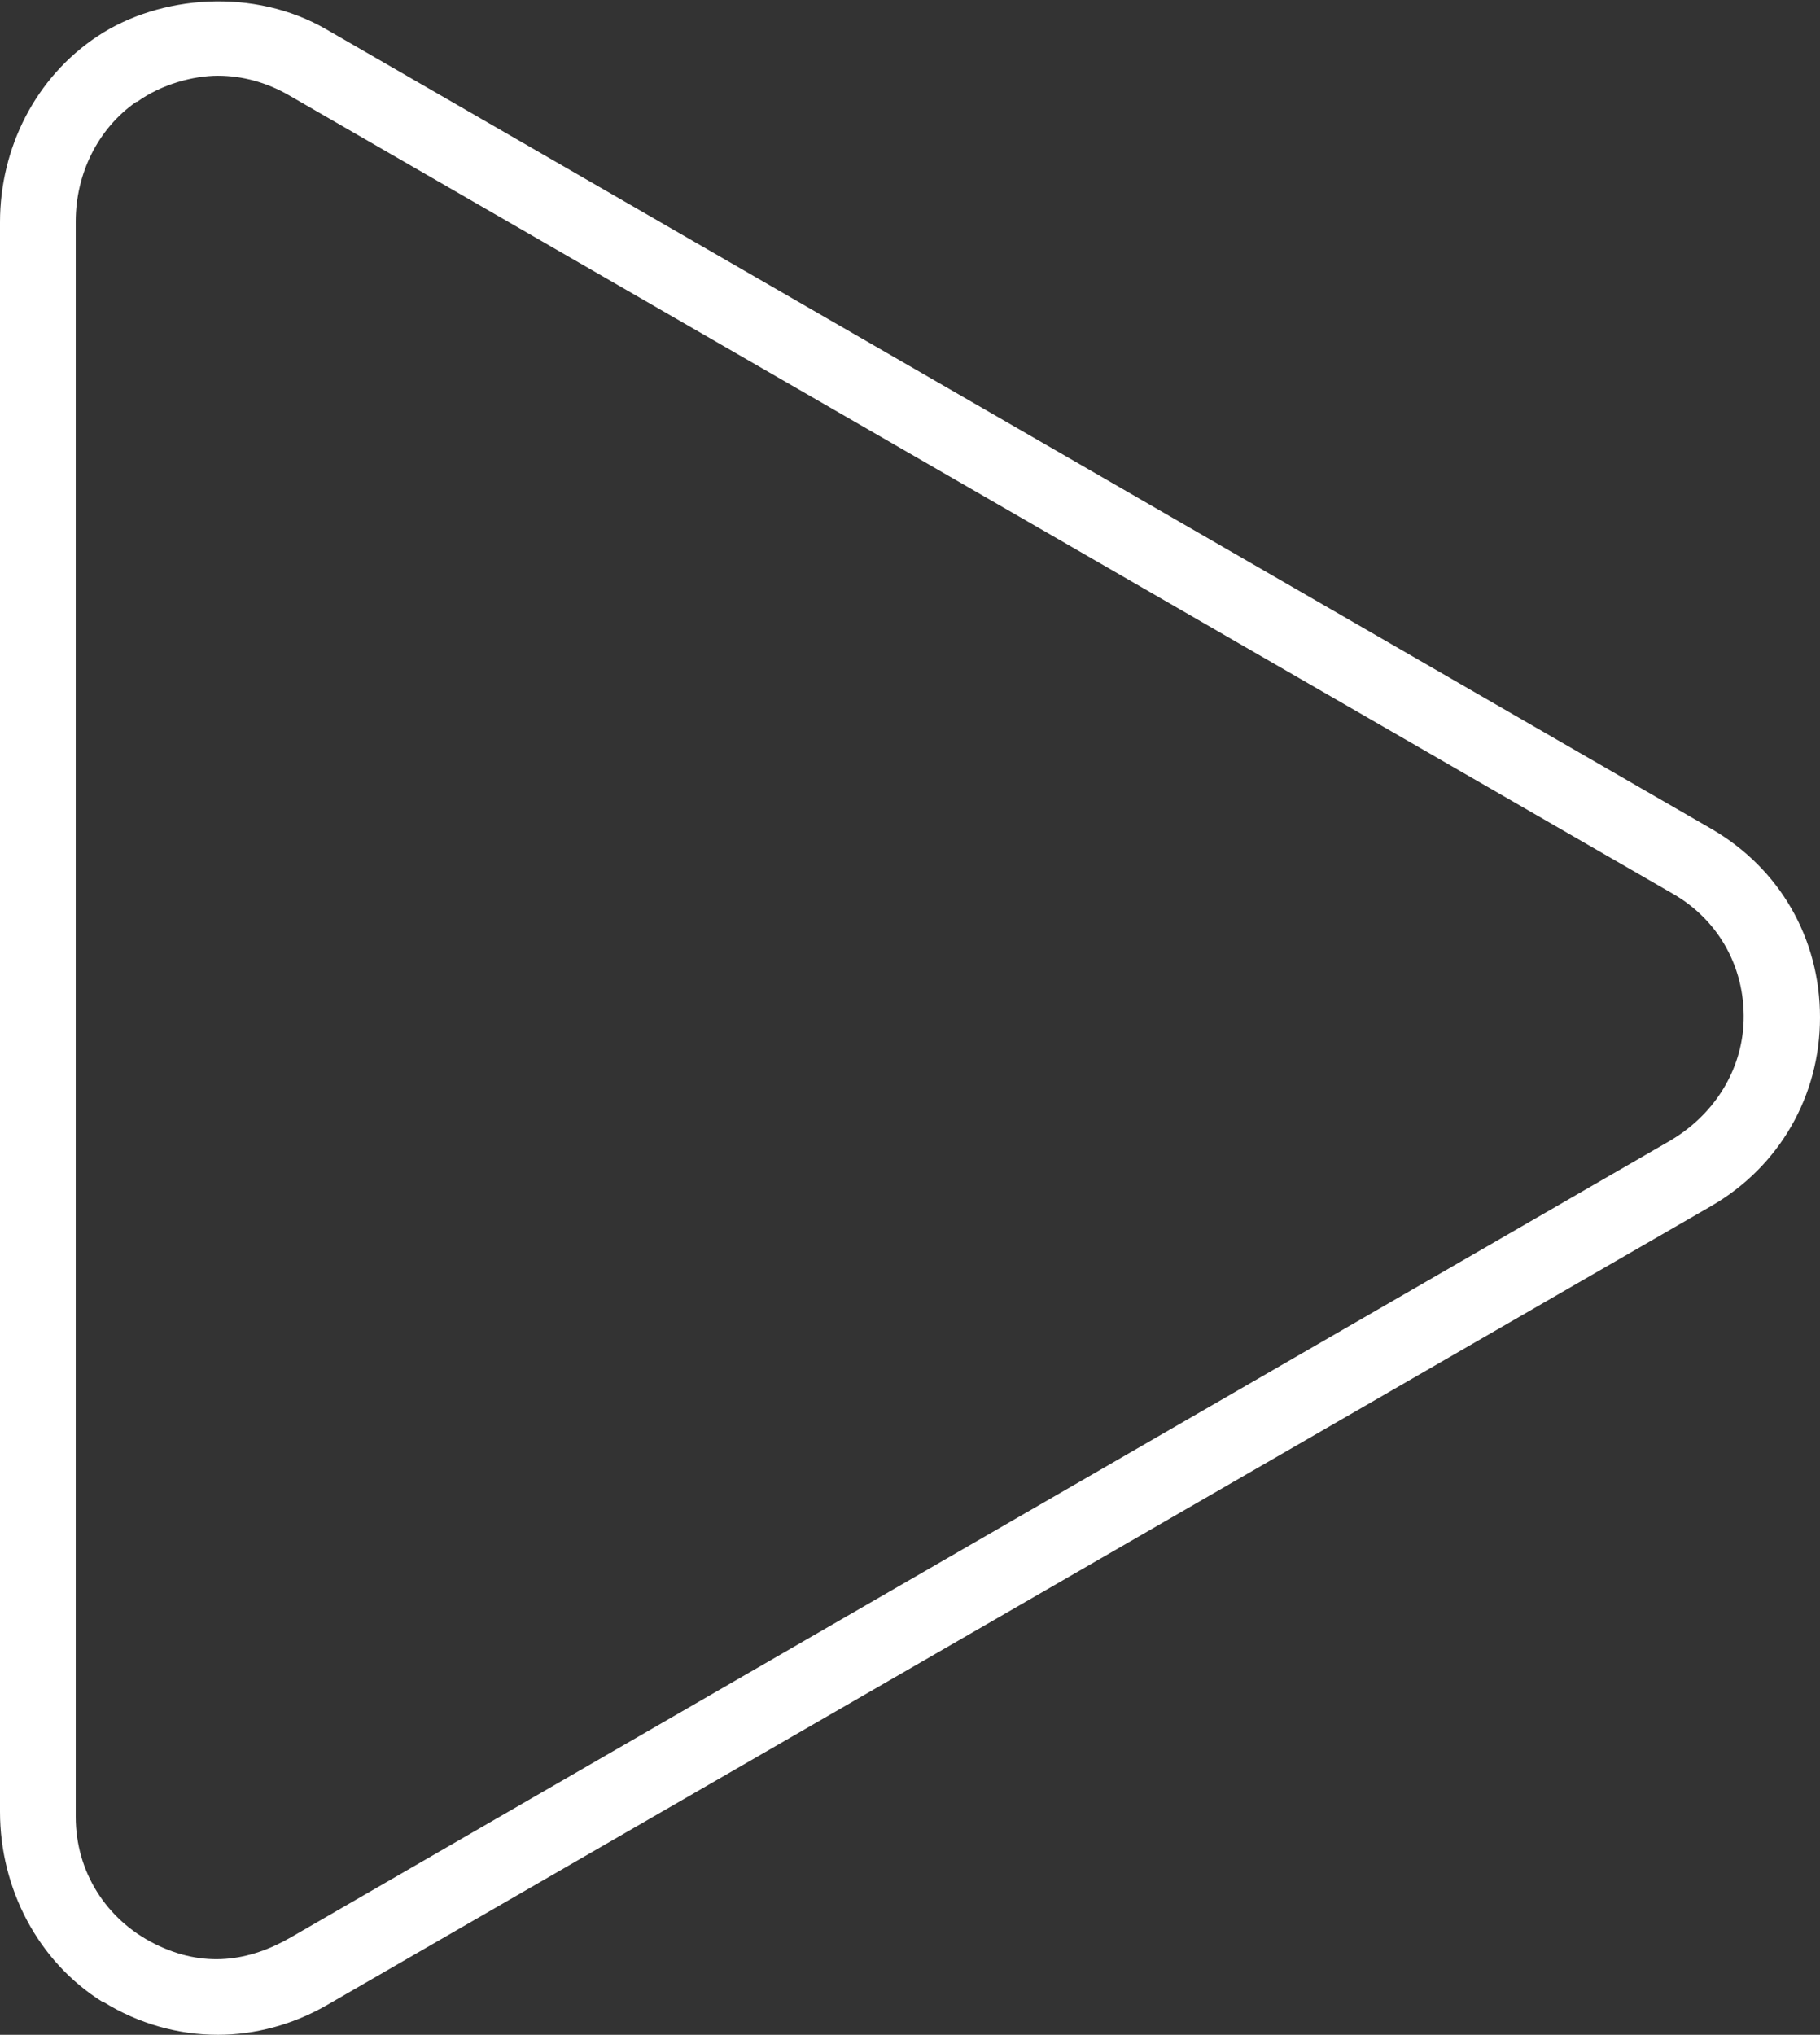 <?xml version="1.0" encoding="UTF-8" ?>
<svg xmlns="http://www.w3.org/2000/svg" viewBox="0 0 216.3 241.8">
  <rect x="0" y="0" width="216.3" height="241.8" fill="#333333" stroke="none"/>
  <defs>
    <style>.b{fill:#fff;}</style>
  </defs>
  <path
    class="b"
    d="M12.2,237.9C4.5,233.1,0,224.4,0,215.3V26.4C0,17.6,4.2,9.2,11.6,4.3s18.6-5.8,27.2-.8l164.6,95c8.1,4.7,12.9,13,12.9,22.4,0,9.3-4.8,17.7-12.9,22.4L38.8,238.3c-4,2.3-8.5,3.5-12.9,3.5-4.7,0-9.4-1.3-13.6-3.9ZM16.2,12.1c-4.6,3.2-7.2,8.6-7.2,14.2v189.6c0,6.5,3.6,12.2,9.4,15.1s11.2,2.1,16.2-.8l163.8-94.6c5-2.9,8.4-7.9,8.8-13.7.4-6.6-2.8-12.5-8.4-15.7L34.3,11.3c-2.6-1.5-5.5-2.3-8.4-2.3s-6.7,1-9.6,3.1Z"
  />
</svg>
